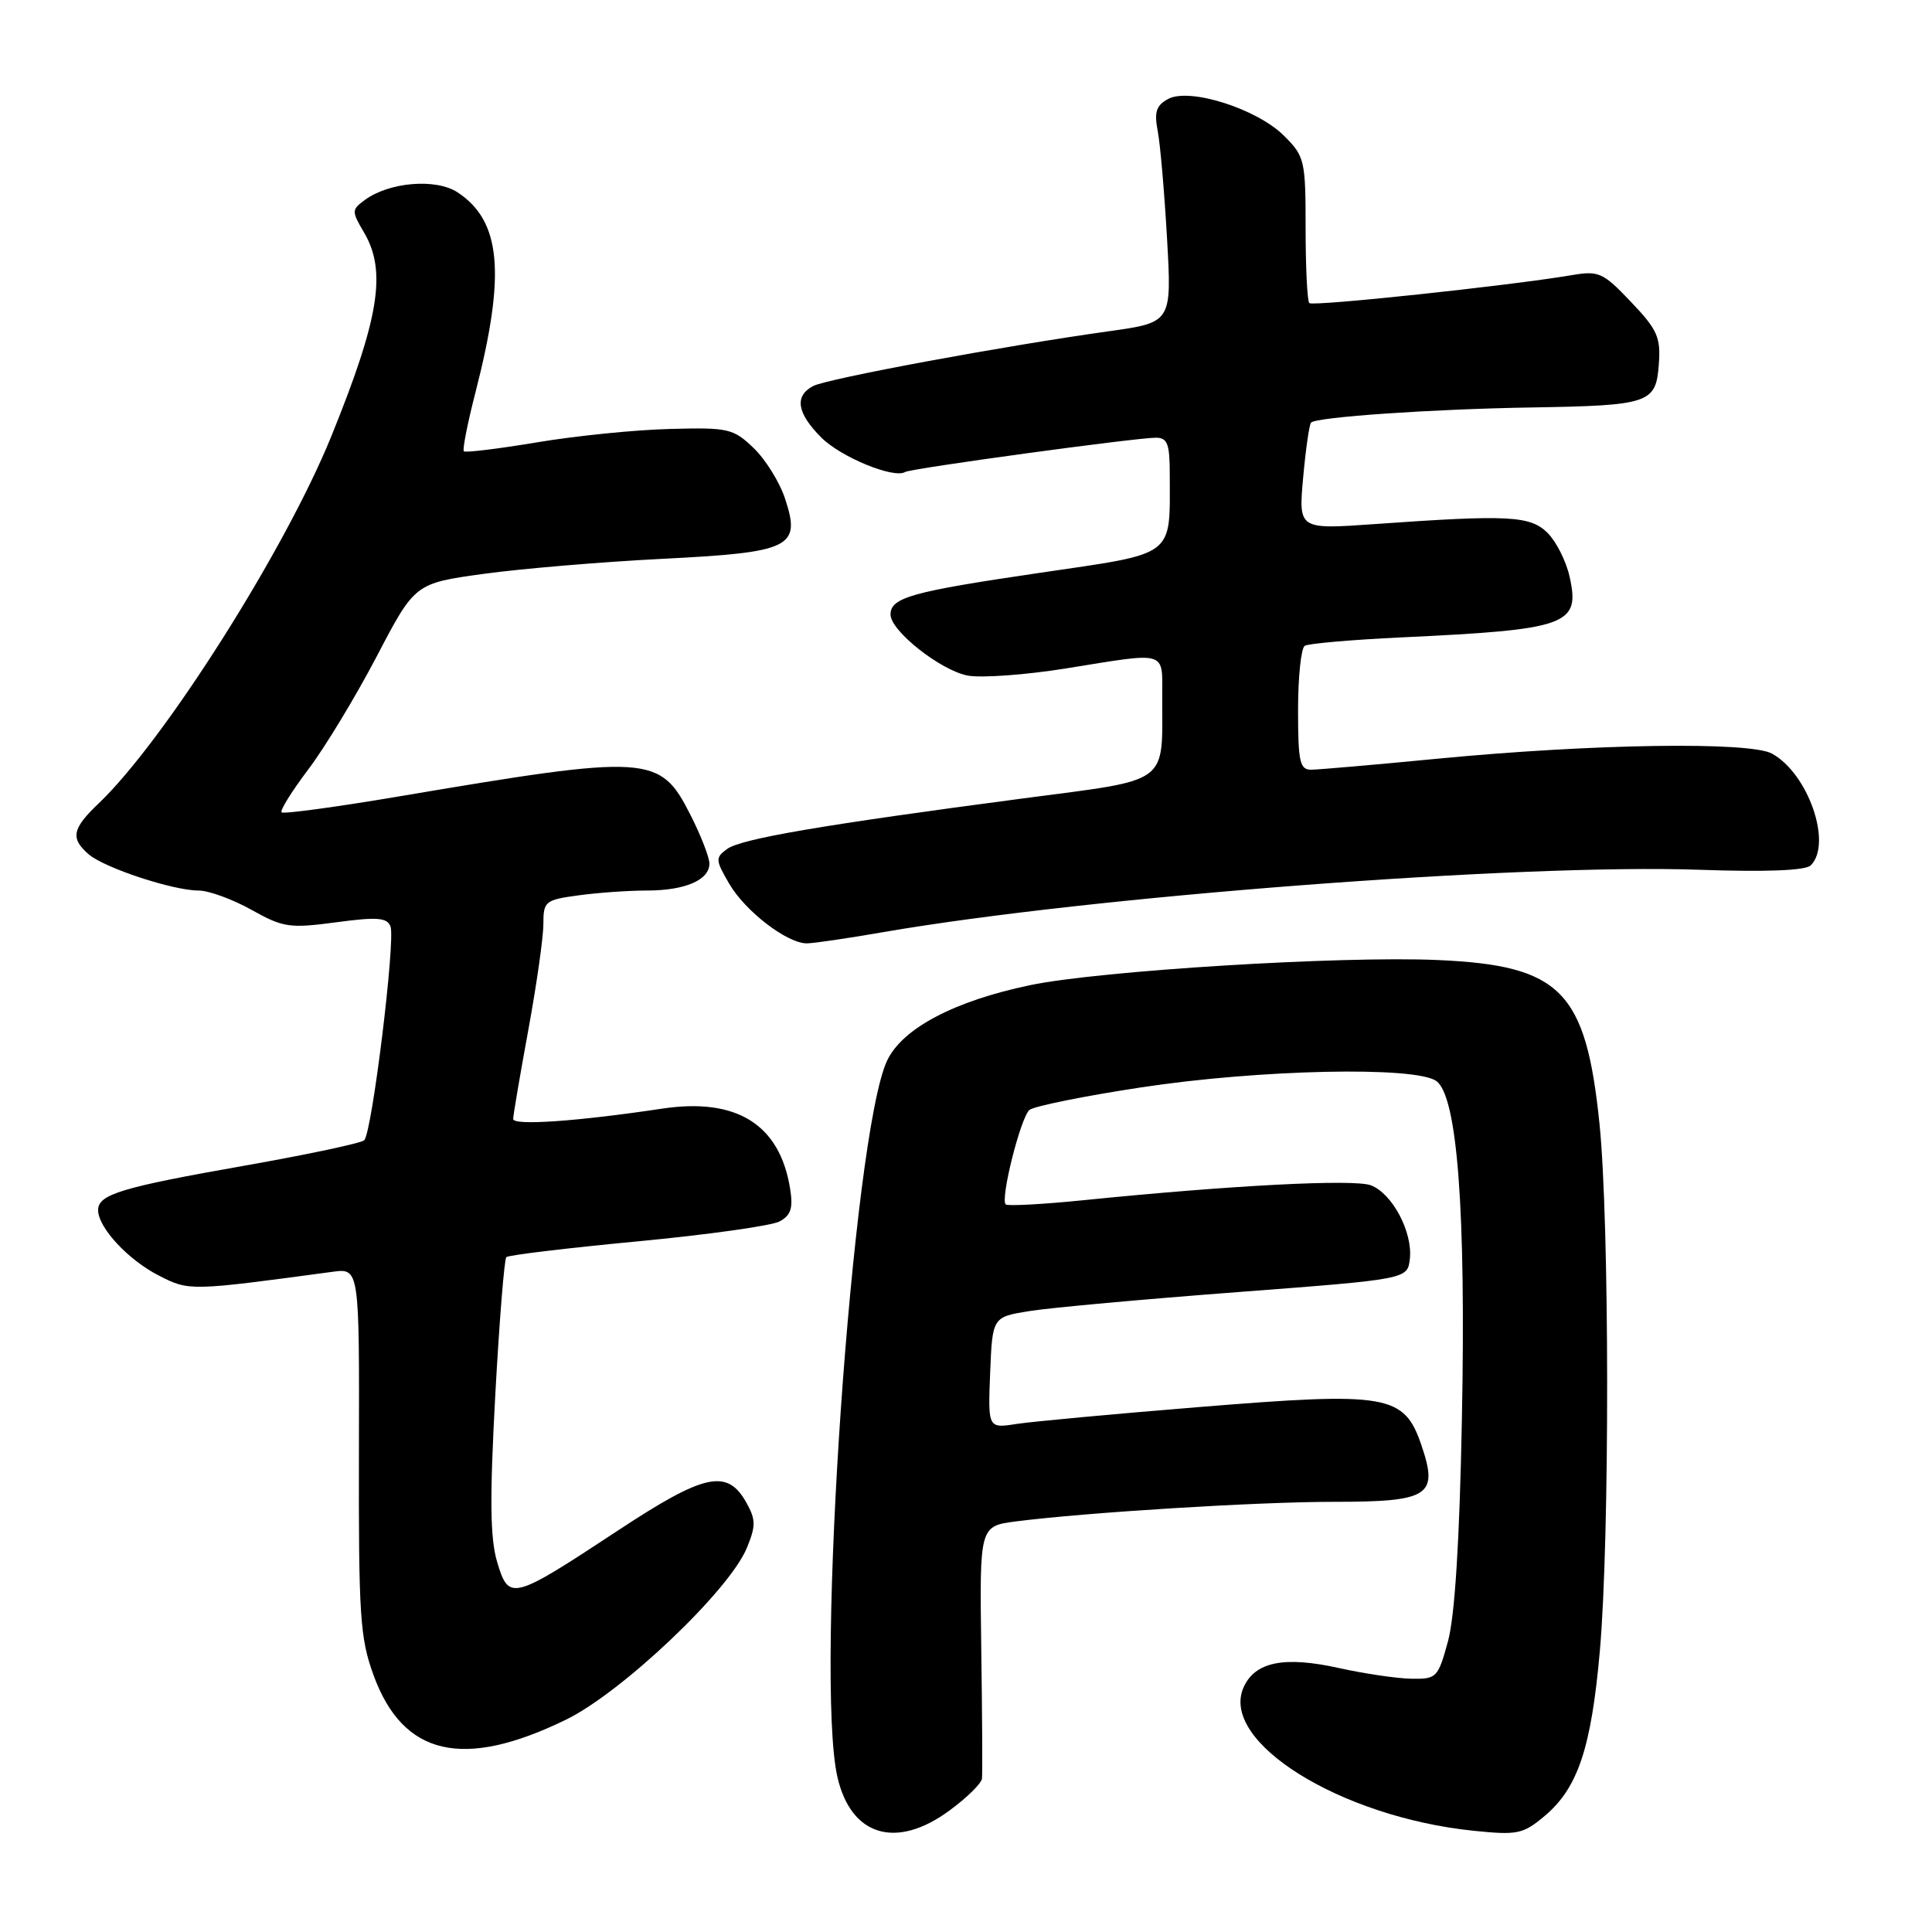 <?xml version="1.0" encoding="UTF-8" standalone="no"?>
<!DOCTYPE svg PUBLIC "-//W3C//DTD SVG 1.1//EN" "http://www.w3.org/Graphics/SVG/1.1/DTD/svg11.dtd" >
<svg xmlns="http://www.w3.org/2000/svg" xmlns:xlink="http://www.w3.org/1999/xlink" version="1.1" viewBox="0 0 256 256">
 <g >
 <path fill="currentColor"
d=" M 125.80 239.91 C 128.11 238.22 130.06 236.30 130.12 235.66 C 130.19 235.02 130.15 227.24 130.02 218.36 C 129.80 202.22 129.80 202.22 134.65 201.59 C 143.99 200.40 166.59 199.00 176.68 199.00 C 189.41 199.00 190.63 198.21 188.35 191.51 C 186.05 184.77 183.93 184.40 158.91 186.44 C 147.68 187.35 136.79 188.36 134.70 188.68 C 130.91 189.27 130.91 189.27 131.20 181.89 C 131.50 174.50 131.50 174.50 136.50 173.71 C 139.25 173.27 151.62 172.15 164.00 171.21 C 186.50 169.50 186.50 169.50 186.81 166.82 C 187.22 163.29 184.49 158.14 181.65 157.06 C 179.42 156.21 163.15 157.05 143.60 159.03 C 138.15 159.58 133.50 159.83 133.26 159.59 C 132.52 158.86 135.25 148.04 136.41 147.07 C 137.01 146.58 143.65 145.23 151.17 144.09 C 166.84 141.70 187.60 141.25 190.33 143.25 C 193.11 145.28 194.25 160.42 193.71 188.00 C 193.40 204.26 192.77 214.18 191.86 217.50 C 190.54 222.31 190.36 222.50 187.00 222.44 C 185.07 222.40 180.78 221.77 177.45 221.03 C 170.20 219.42 166.33 220.18 164.80 223.54 C 161.51 230.75 177.55 240.77 195.28 242.59 C 201.08 243.18 201.81 243.03 204.68 240.62 C 209.08 236.92 210.85 231.62 211.99 218.74 C 213.30 203.88 213.27 161.89 211.94 148.89 C 210.13 131.28 206.83 127.93 190.52 127.21 C 177.78 126.64 145.66 128.62 136.49 130.54 C 126.44 132.64 119.58 136.26 117.55 140.53 C 112.97 150.19 107.96 222.50 110.97 235.50 C 112.78 243.31 118.76 245.09 125.80 239.91 Z  M 74.99 227.87 C 82.42 224.25 96.64 210.75 98.96 205.11 C 100.16 202.19 100.16 201.37 98.90 199.11 C 96.36 194.57 93.37 195.22 81.82 202.84 C 67.84 212.05 67.43 212.16 65.88 206.99 C 64.94 203.85 64.88 198.65 65.62 184.97 C 66.16 175.12 66.82 166.85 67.09 166.58 C 67.35 166.31 75.17 165.37 84.46 164.49 C 93.75 163.61 102.22 162.42 103.29 161.85 C 104.81 161.03 105.11 160.09 104.69 157.48 C 103.31 148.98 97.61 145.42 87.74 146.90 C 76.47 148.59 68.00 149.18 68.00 148.27 C 68.00 147.78 68.90 142.49 70.00 136.50 C 71.10 130.51 72.00 124.19 72.00 122.44 C 72.00 119.43 72.23 119.24 76.64 118.64 C 79.19 118.29 83.27 118.00 85.71 118.00 C 90.77 118.00 94.00 116.61 94.00 114.43 C 94.00 113.61 92.88 110.72 91.51 108.02 C 87.44 99.98 86.16 99.90 52.62 105.57 C 44.44 106.95 37.55 107.88 37.31 107.64 C 37.07 107.40 38.67 104.84 40.85 101.95 C 43.04 99.06 47.12 92.32 49.91 86.99 C 54.98 77.29 54.98 77.29 64.16 76.03 C 69.20 75.34 79.81 74.45 87.72 74.05 C 104.83 73.19 106.16 72.54 104.03 66.09 C 103.31 63.89 101.43 60.87 99.85 59.36 C 97.16 56.78 96.51 56.63 88.75 56.84 C 84.21 56.95 76.30 57.75 71.17 58.61 C 66.04 59.47 61.67 60.00 61.46 59.80 C 61.26 59.59 61.95 56.08 63.00 52.00 C 67.04 36.28 66.41 29.28 60.62 25.48 C 57.76 23.61 51.57 24.12 48.34 26.50 C 46.58 27.79 46.57 27.98 48.25 30.83 C 51.25 35.94 50.25 42.17 43.90 57.81 C 37.77 72.91 21.75 98.18 13.09 106.44 C 9.55 109.80 9.30 111.08 11.75 113.20 C 13.86 115.01 22.92 118.00 26.31 118.00 C 27.65 118.00 30.80 119.15 33.31 120.55 C 37.53 122.91 38.37 123.03 44.53 122.21 C 49.98 121.48 51.28 121.58 51.74 122.75 C 52.43 124.56 49.29 150.13 48.26 151.09 C 47.84 151.48 40.75 152.98 32.50 154.44 C 16.08 157.33 13.00 158.26 13.00 160.34 C 13.00 162.66 16.97 166.94 21.05 169.02 C 25.07 171.08 25.14 171.07 44.06 168.52 C 47.62 168.04 47.62 168.04 47.56 192.27 C 47.51 214.10 47.70 217.04 49.50 221.98 C 53.41 232.67 61.36 234.51 74.99 227.87 Z  M 117.00 123.52 C 144.30 118.79 201.43 114.42 225.19 115.25 C 234.13 115.56 239.25 115.35 239.94 114.66 C 242.82 111.78 239.60 102.50 234.80 99.86 C 231.85 98.24 211.06 98.55 190.50 100.53 C 182.25 101.33 174.71 101.98 173.75 101.99 C 172.23 102.00 172.00 100.96 172.00 94.06 C 172.00 89.69 172.40 85.87 172.89 85.57 C 173.37 85.27 179.11 84.77 185.64 84.46 C 207.77 83.42 209.43 82.83 207.97 76.38 C 207.52 74.35 206.21 71.77 205.08 70.63 C 202.77 68.33 199.93 68.18 182.20 69.44 C 172.06 70.16 172.06 70.16 172.67 63.33 C 173.01 59.57 173.48 56.28 173.72 56.00 C 174.38 55.26 189.83 54.20 203.00 53.99 C 218.55 53.73 219.42 53.44 219.80 48.31 C 220.07 44.68 219.63 43.70 216.11 40.00 C 212.41 36.10 211.85 35.85 208.26 36.46 C 199.97 37.86 173.96 40.63 173.49 40.16 C 173.22 39.89 173.00 35.43 173.00 30.26 C 173.00 21.26 172.88 20.72 170.16 18.01 C 166.59 14.43 157.65 11.58 154.79 13.11 C 153.21 13.96 152.92 14.83 153.40 17.34 C 153.74 19.08 154.29 25.50 154.64 31.62 C 155.27 42.73 155.27 42.73 146.88 43.90 C 132.97 45.84 109.62 50.17 107.75 51.15 C 105.23 52.47 105.59 54.74 108.83 57.98 C 111.43 60.58 118.45 63.46 119.94 62.54 C 120.70 62.07 150.50 58.00 153.15 58.00 C 154.70 58.00 155.00 58.80 155.00 62.88 C 155.00 73.96 155.96 73.23 137.67 75.92 C 120.78 78.40 118.00 79.18 118.00 81.43 C 118.00 83.60 124.64 88.84 128.24 89.52 C 130.04 89.85 135.90 89.43 141.25 88.57 C 154.86 86.38 154.00 86.12 154.00 92.38 C 154.00 104.08 155.17 103.22 135.67 105.78 C 109.04 109.29 98.20 111.14 96.35 112.49 C 94.77 113.64 94.79 113.95 96.63 117.11 C 98.76 120.75 104.29 125.00 106.90 125.00 C 107.78 125.00 112.33 124.33 117.00 123.52 Z "/>
</g>
</svg>
